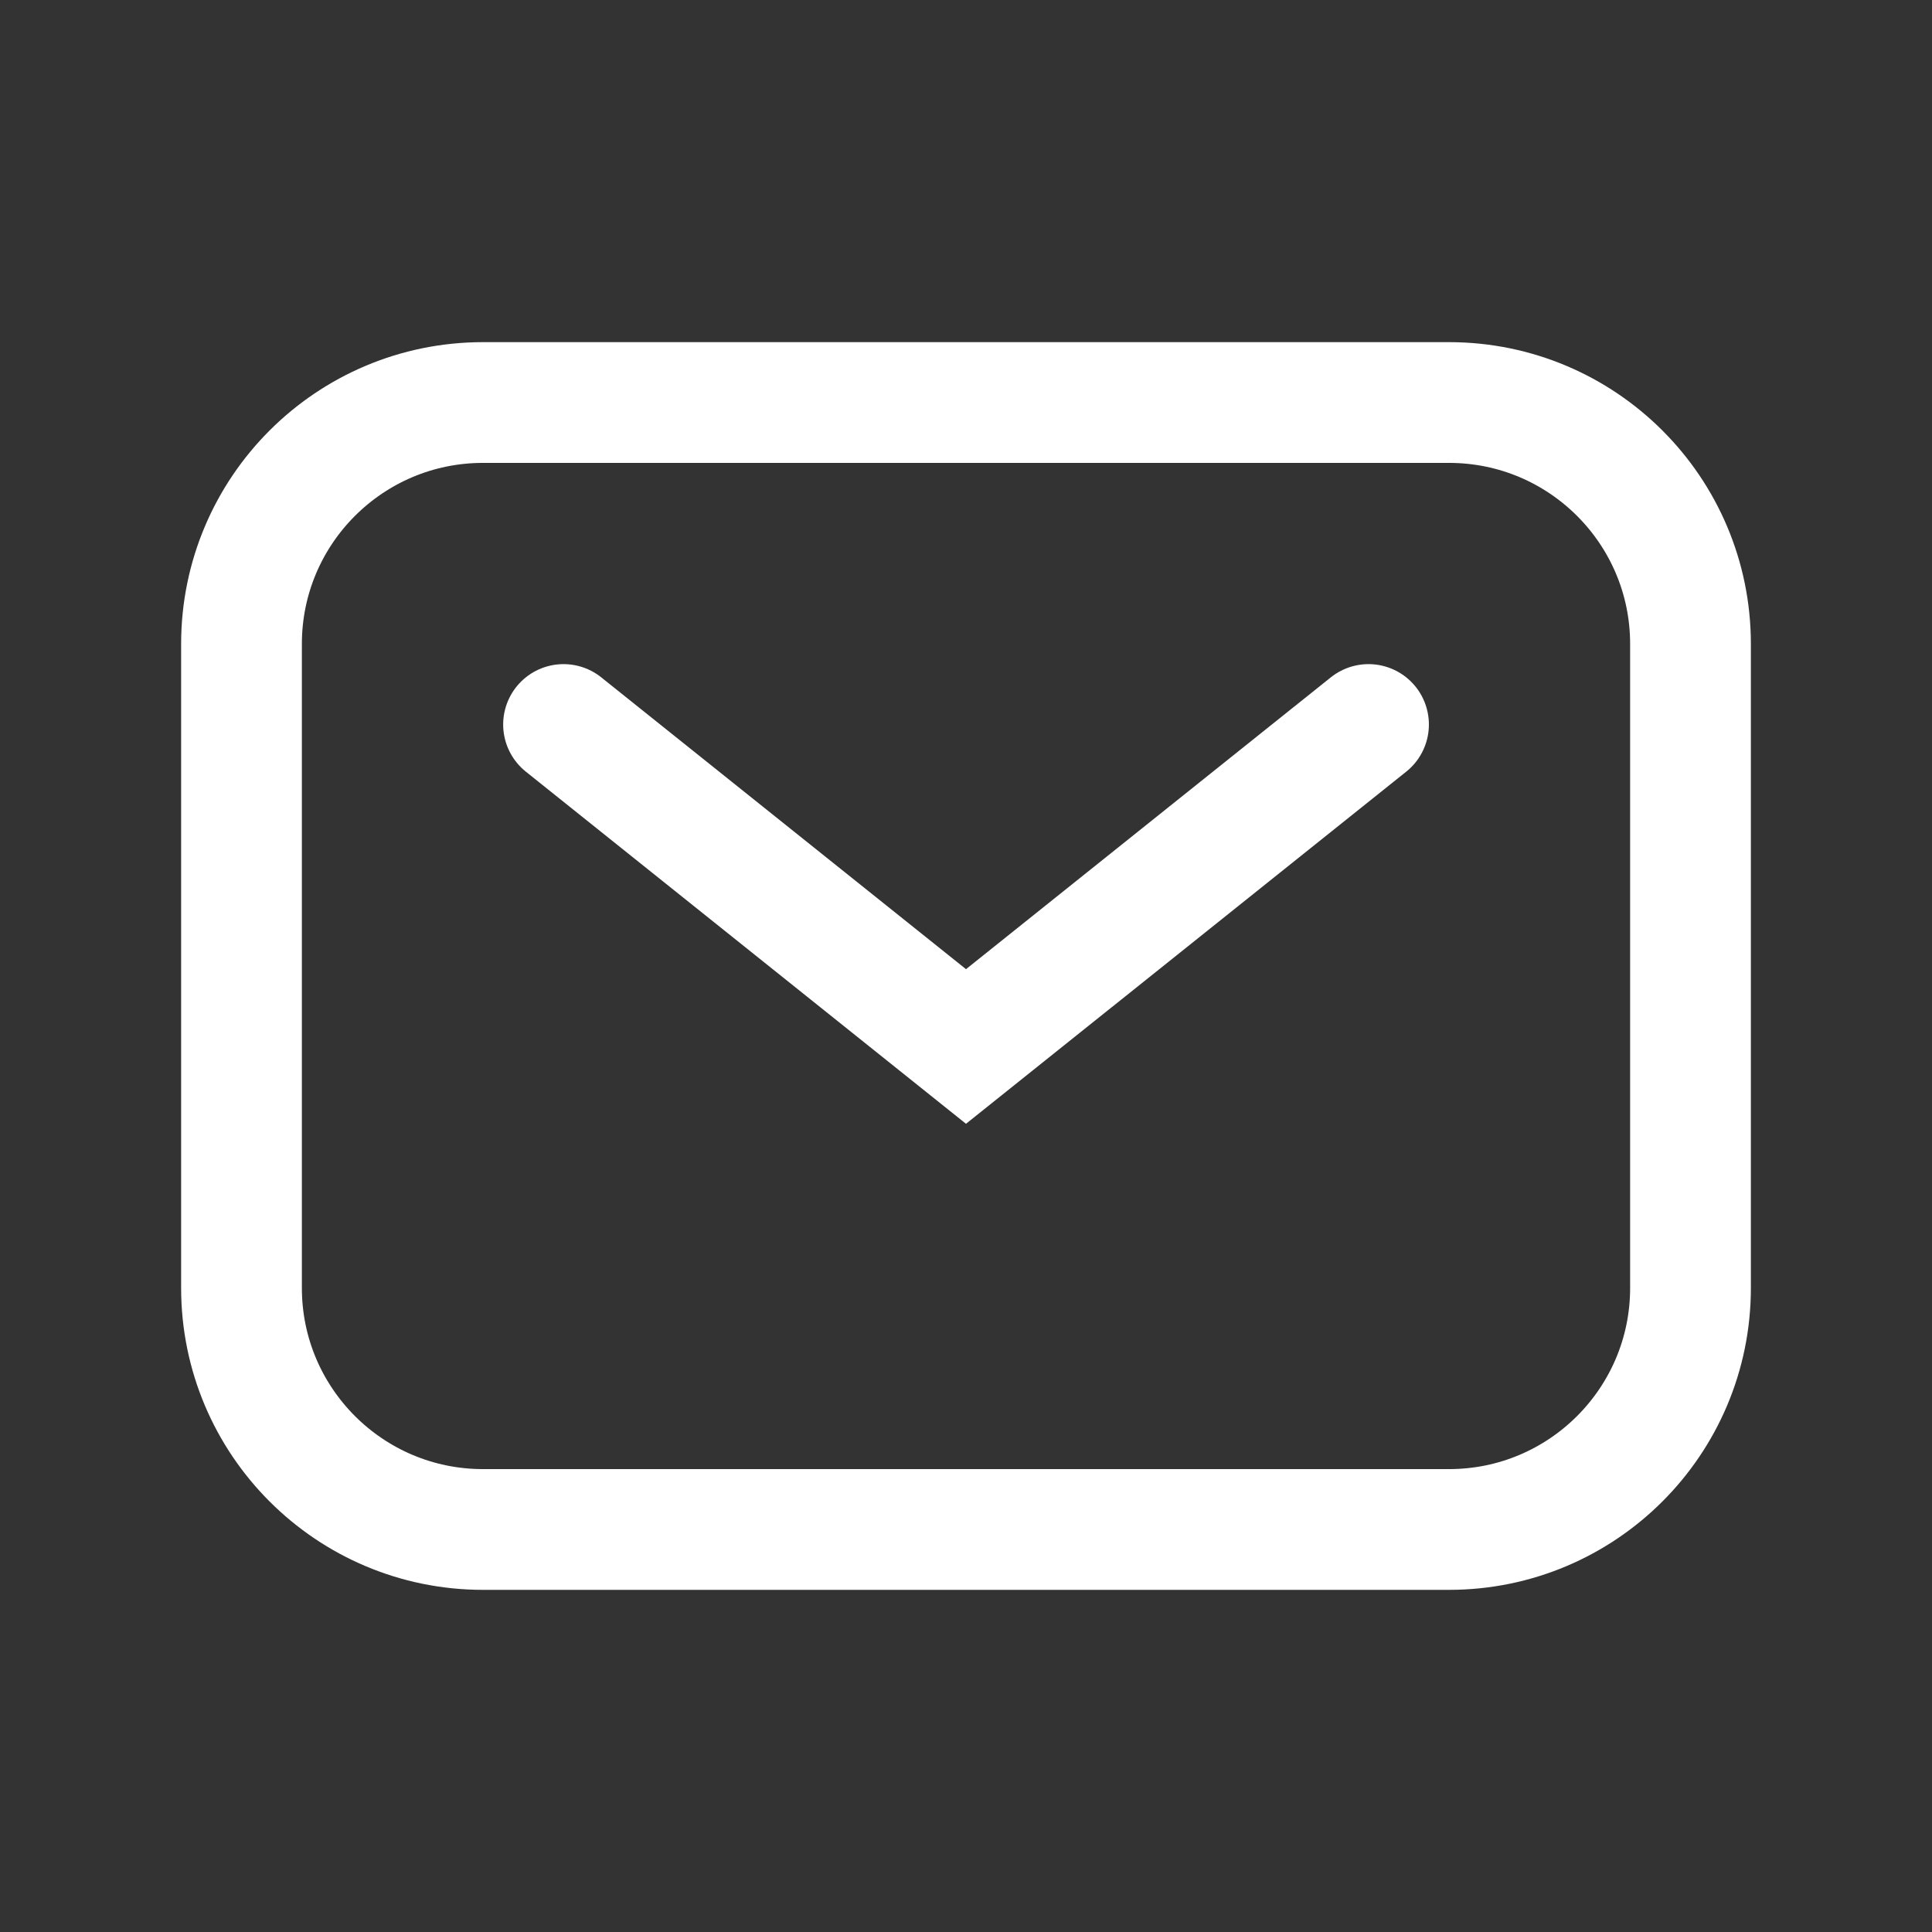 <svg width="32" height="32" viewBox="0 0 32 32" fill="none" xmlns="http://www.w3.org/2000/svg">
<rect x="0" y="0" width="32" height="32" fill="#333333" stroke="none"/>
<path d="M4 10.666C4 8.457 5.791 6.667 8 6.667H24C26.209 6.667 28 8.457 28 10.666V21.333C28 23.542 26.209 25.333 24 25.333H8C5.791 25.333 4 23.542 4 21.333V10.666Z" stroke="white" stroke-width="2"/>
<path d="M9.334 12L16 17.333L22.667 12" stroke="white" stroke-width="2" stroke-linecap="round"/>
</svg>
